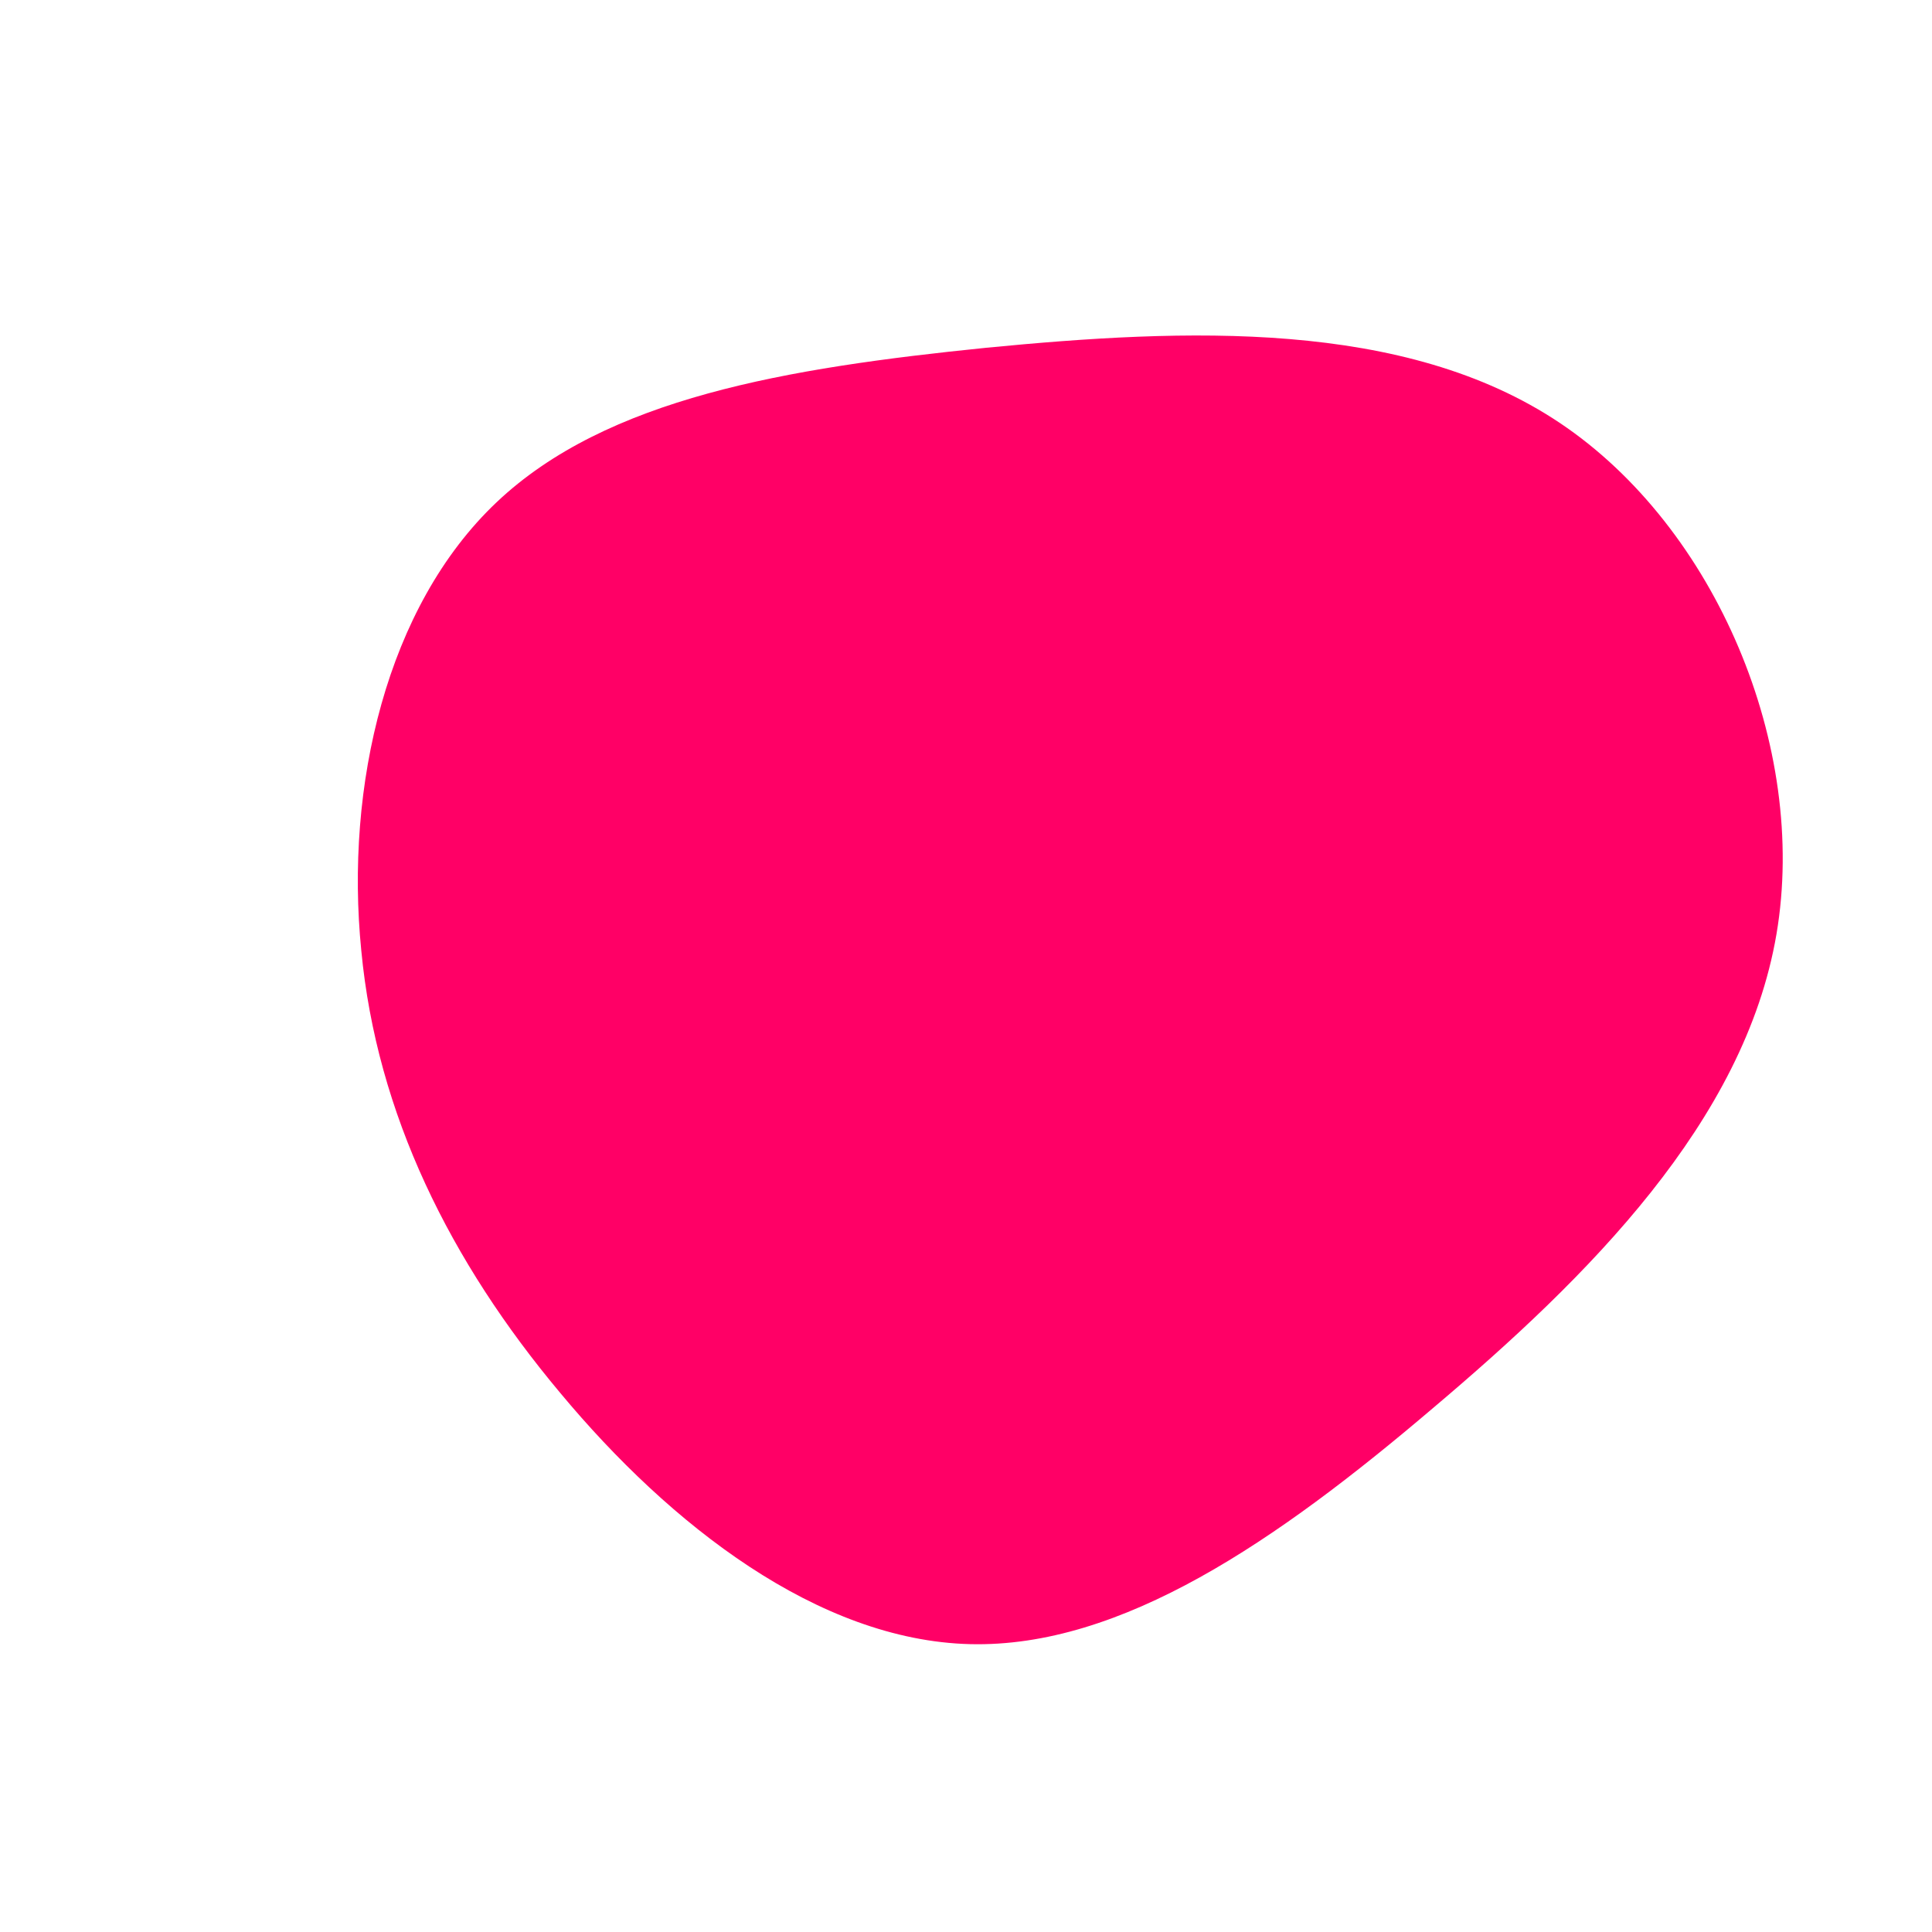 <?xml version="1.0" standalone="no"?>
<svg viewBox="0 0 200 200" xmlns="http://www.w3.org/2000/svg">
  <path fill="#FF0066" d="M61.5,-56.2C77.6,-45.4,87.2,-22.7,83.9,-3.3C80.6,16.1,64.4,32.2,48.3,45.8C32.2,59.5,16.1,70.6,0.4,70.2C-15.3,69.8,-30.6,57.9,-42,44.2C-53.4,30.6,-61,15.3,-62.6,-1.6C-64.3,-18.6,-60,-37.2,-48.6,-48C-37.2,-58.8,-18.6,-61.9,2.1,-64C22.7,-66,45.4,-67,61.5,-56.2Z" transform="translate(100 100)" />
</svg>
